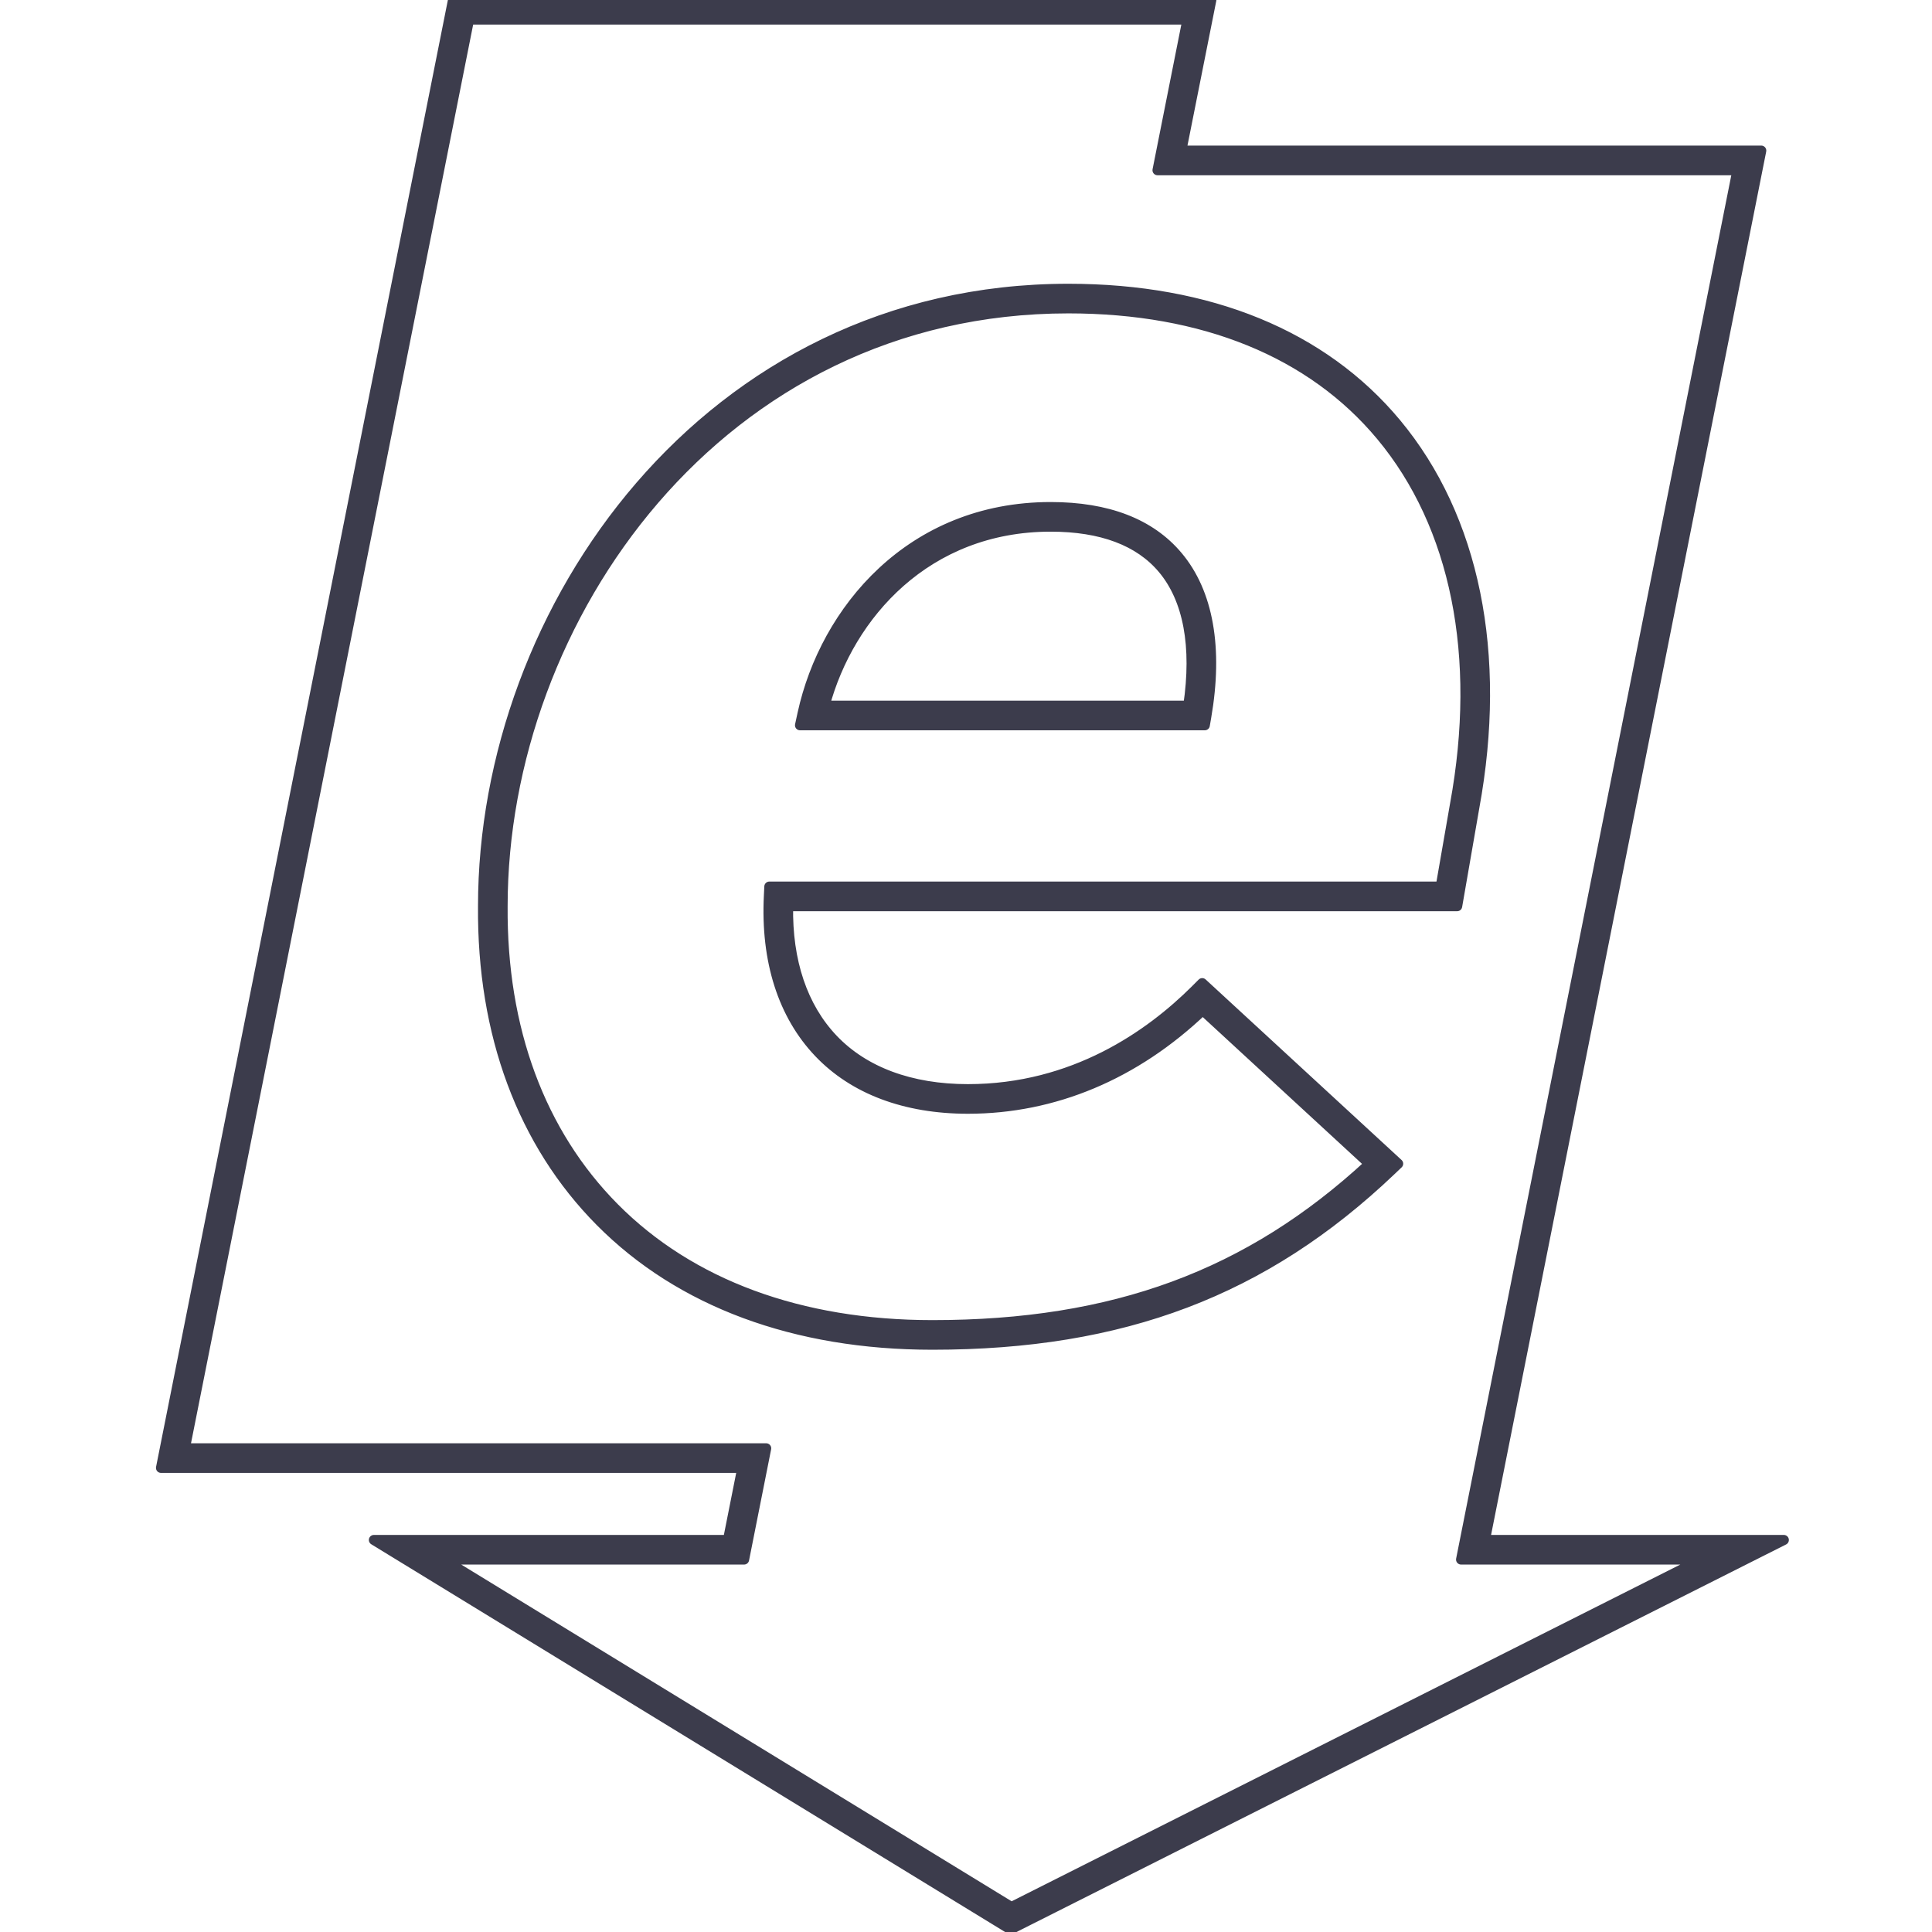 <svg width="48" height="48" viewBox="0 0 48 48" fill="none" xmlns="http://www.w3.org/2000/svg">
<g clip-path="url(#clip0_628_2038)">
<path d="M11.015 38.746L25.128 47.38L42.273 38.746H36.3L43.166 4.229H28.758L29.502 0.486H11.653L4.593 35.983H19.036L18.487 38.746H11.015V38.746ZM25.106 47.935L24.99 47.865L9.289 38.26H18.087L18.443 36.469H4L11.255 0H30.095L29.35 3.742H43.758L36.893 38.26H44.319L25.106 47.935V47.935Z" fill="#3C3C4C" stroke="#3C3C4C" stroke-width="0.25" stroke-miterlimit="2" stroke-linejoin="round"/>
<path d="M20.487 17.533H29.522C29.741 16.059 29.523 14.886 28.887 14.13C28.303 13.436 27.366 13.084 26.104 13.084C23.025 13.084 21.097 15.272 20.487 17.533ZM29.933 18.019H19.876L19.94 17.724C20.498 15.173 22.621 12.598 26.104 12.598C27.517 12.598 28.579 13.008 29.259 13.817C30.02 14.72 30.265 16.103 29.968 17.817L29.933 18.019V18.019ZM26.545 7.661C17.862 7.661 12.487 15.371 12.487 22.515C12.463 25.563 13.422 28.153 15.261 30.007C17.154 31.915 19.887 32.923 23.166 32.923C27.669 32.923 31.03 31.686 34.025 28.917L29.881 25.098C28.2 26.701 26.188 27.546 24.047 27.546C22.491 27.546 21.211 27.064 20.344 26.152C19.451 25.214 19.022 23.867 19.103 22.258L19.114 22.027H35.794L36.15 19.981C36.824 16.309 36.171 13.058 34.312 10.827C32.587 8.756 29.901 7.661 26.545 7.661M23.166 33.409C19.754 33.409 16.902 32.351 14.916 30.35C12.983 28.401 11.975 25.692 12.001 22.513C12.001 15.138 17.561 7.175 26.545 7.175C30.05 7.175 32.865 8.33 34.686 10.515C36.639 12.86 37.329 16.252 36.628 20.067L36.203 22.514H19.58C19.556 23.884 19.939 25.022 20.696 25.818C21.469 26.63 22.628 27.06 24.047 27.06C26.676 27.06 28.575 25.717 29.704 24.591L29.869 24.426L34.737 28.912L34.549 29.091C31.409 32.077 27.898 33.409 23.166 33.409" fill="#3C3C4C"/>
<path d="M26.545 7.661C17.862 7.661 12.487 15.371 12.487 22.515C12.463 25.563 13.422 28.153 15.261 30.007C17.154 31.915 19.887 32.923 23.166 32.923C27.669 32.923 31.03 31.686 34.025 28.917L29.881 25.098C28.2 26.701 26.188 27.546 24.047 27.546C22.491 27.546 21.211 27.064 20.344 26.152C19.451 25.214 19.022 23.867 19.103 22.258L19.114 22.027H35.794L36.15 19.981C36.824 16.309 36.171 13.058 34.312 10.827C32.587 8.756 29.901 7.661 26.545 7.661M23.166 33.409C19.754 33.409 16.902 32.351 14.916 30.35C12.983 28.401 11.975 25.692 12.001 22.513C12.001 15.138 17.561 7.175 26.545 7.175C30.05 7.175 32.865 8.33 34.686 10.515C36.639 12.86 37.329 16.252 36.628 20.067L36.203 22.514H19.58C19.556 23.884 19.939 25.022 20.696 25.818C21.469 26.63 22.628 27.06 24.047 27.06C26.676 27.06 28.575 25.717 29.704 24.591L29.869 24.426L34.737 28.912L34.549 29.091C31.409 32.077 27.898 33.409 23.166 33.409M20.487 17.533H29.522C29.741 16.059 29.523 14.886 28.887 14.13C28.303 13.436 27.366 13.084 26.104 13.084C23.025 13.084 21.097 15.272 20.487 17.533ZM29.933 18.019H19.876L19.94 17.724C20.498 15.173 22.621 12.598 26.104 12.598C27.517 12.598 28.579 13.008 29.259 13.817C30.02 14.72 30.265 16.103 29.968 17.817L29.933 18.019V18.019Z" stroke="#3C3C4C" stroke-width="0.25" stroke-miterlimit="2" stroke-linejoin="round"/>
</g>
<defs>
<clipPath id="clip0_628_2038">
<rect width="48" height="48" fill="white"/>
</clipPath>
</defs>
</svg>
